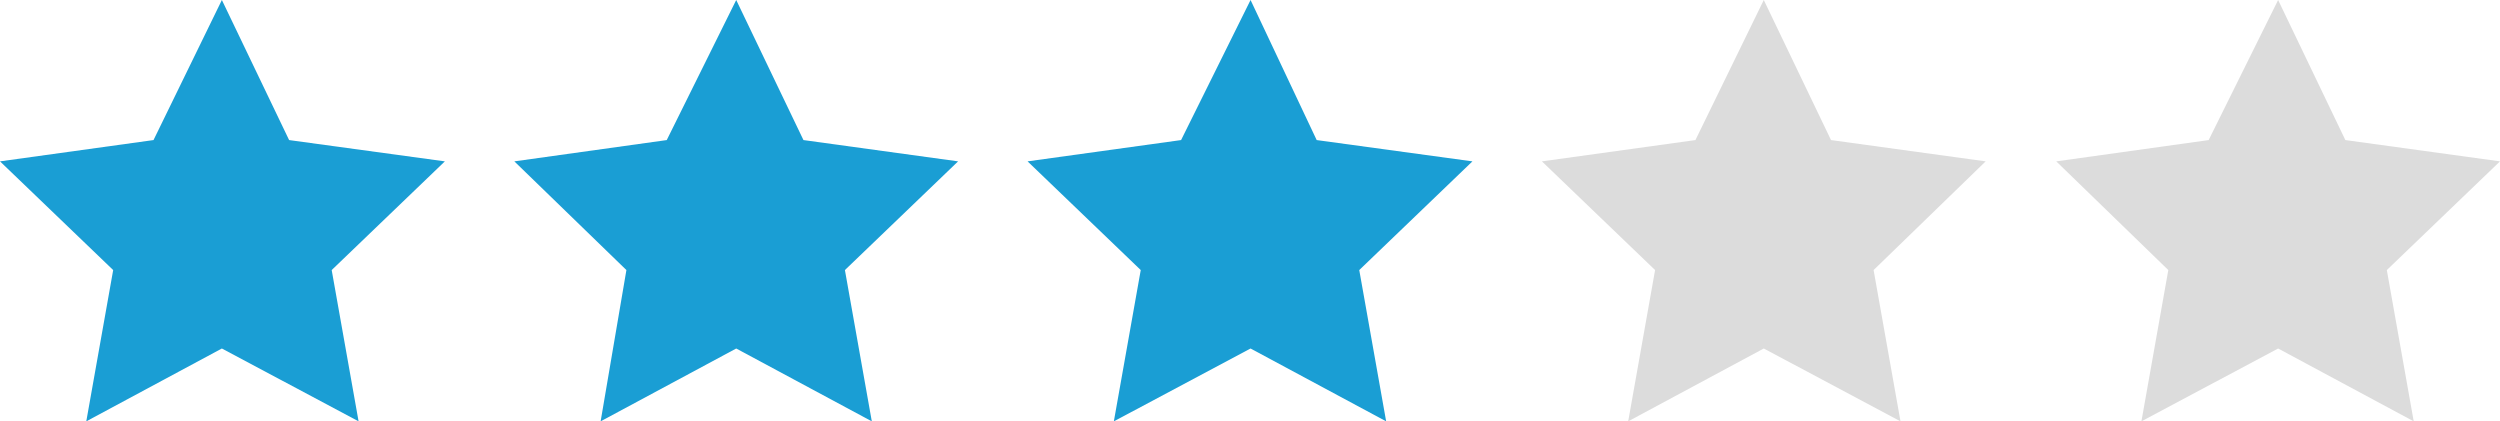 <?xml version="1.0" encoding="utf-8"?>
<!-- Generator: Adobe Illustrator 21.1.0, SVG Export Plug-In . SVG Version: 6.00 Build 0)  -->
<svg version="1.1" id="Layer_1" xmlns="http://www.w3.org/2000/svg" xmlns:xlink="http://www.w3.org/1999/xlink" x="0px" y="0px"
	 viewBox="0 0 223.1 37.6" style="enable-background:new 0 0 223.1 37.6;" xml:space="preserve">
<style type="text/css">
	.st0{fill:#1A9ED4;}
	.st1{fill:#DCDCDC;}
</style>
<g>
	<g>
		<polygon class="st0" points="19.8,0 25.8,12.5 39.7,14.4 29.6,24.1 32,37.6 19.8,31.1 7.7,37.6 10.1,24.1 0,14.4 13.7,12.5 		"/>
		<polygon class="st0" points="65.7,0 71.7,12.5 85.5,14.4 75.4,24.1 77.8,37.6 65.7,31.1 53.6,37.6 55.9,24.1 45.9,14.4 59.5,12.5 
					"/>
		<polygon class="st0" points="111.6,0 117.5,12.5 131.4,14.4 121.3,24.1 123.7,37.6 111.6,31.1 99.4,37.6 101.8,24.1 91.7,14.4 
			105.4,12.5 		"/>
		<polygon class="st1" points="157.4,0 163.4,12.5 177.2,14.4 167.2,24.1 169.6,37.6 157.4,31.1 145.3,37.6 147.7,24.1 137.6,14.4 
			151.3,12.5 		"/>
		<polygon class="st1" points="203.3,0 209.3,12.5 223.1,14.4 213,24.1 215.4,37.6 203.3,31.1 191.1,37.6 193.5,24.1 183.5,14.4 
			197.1,12.5 		"/>
	</g>
</g>
</svg>
